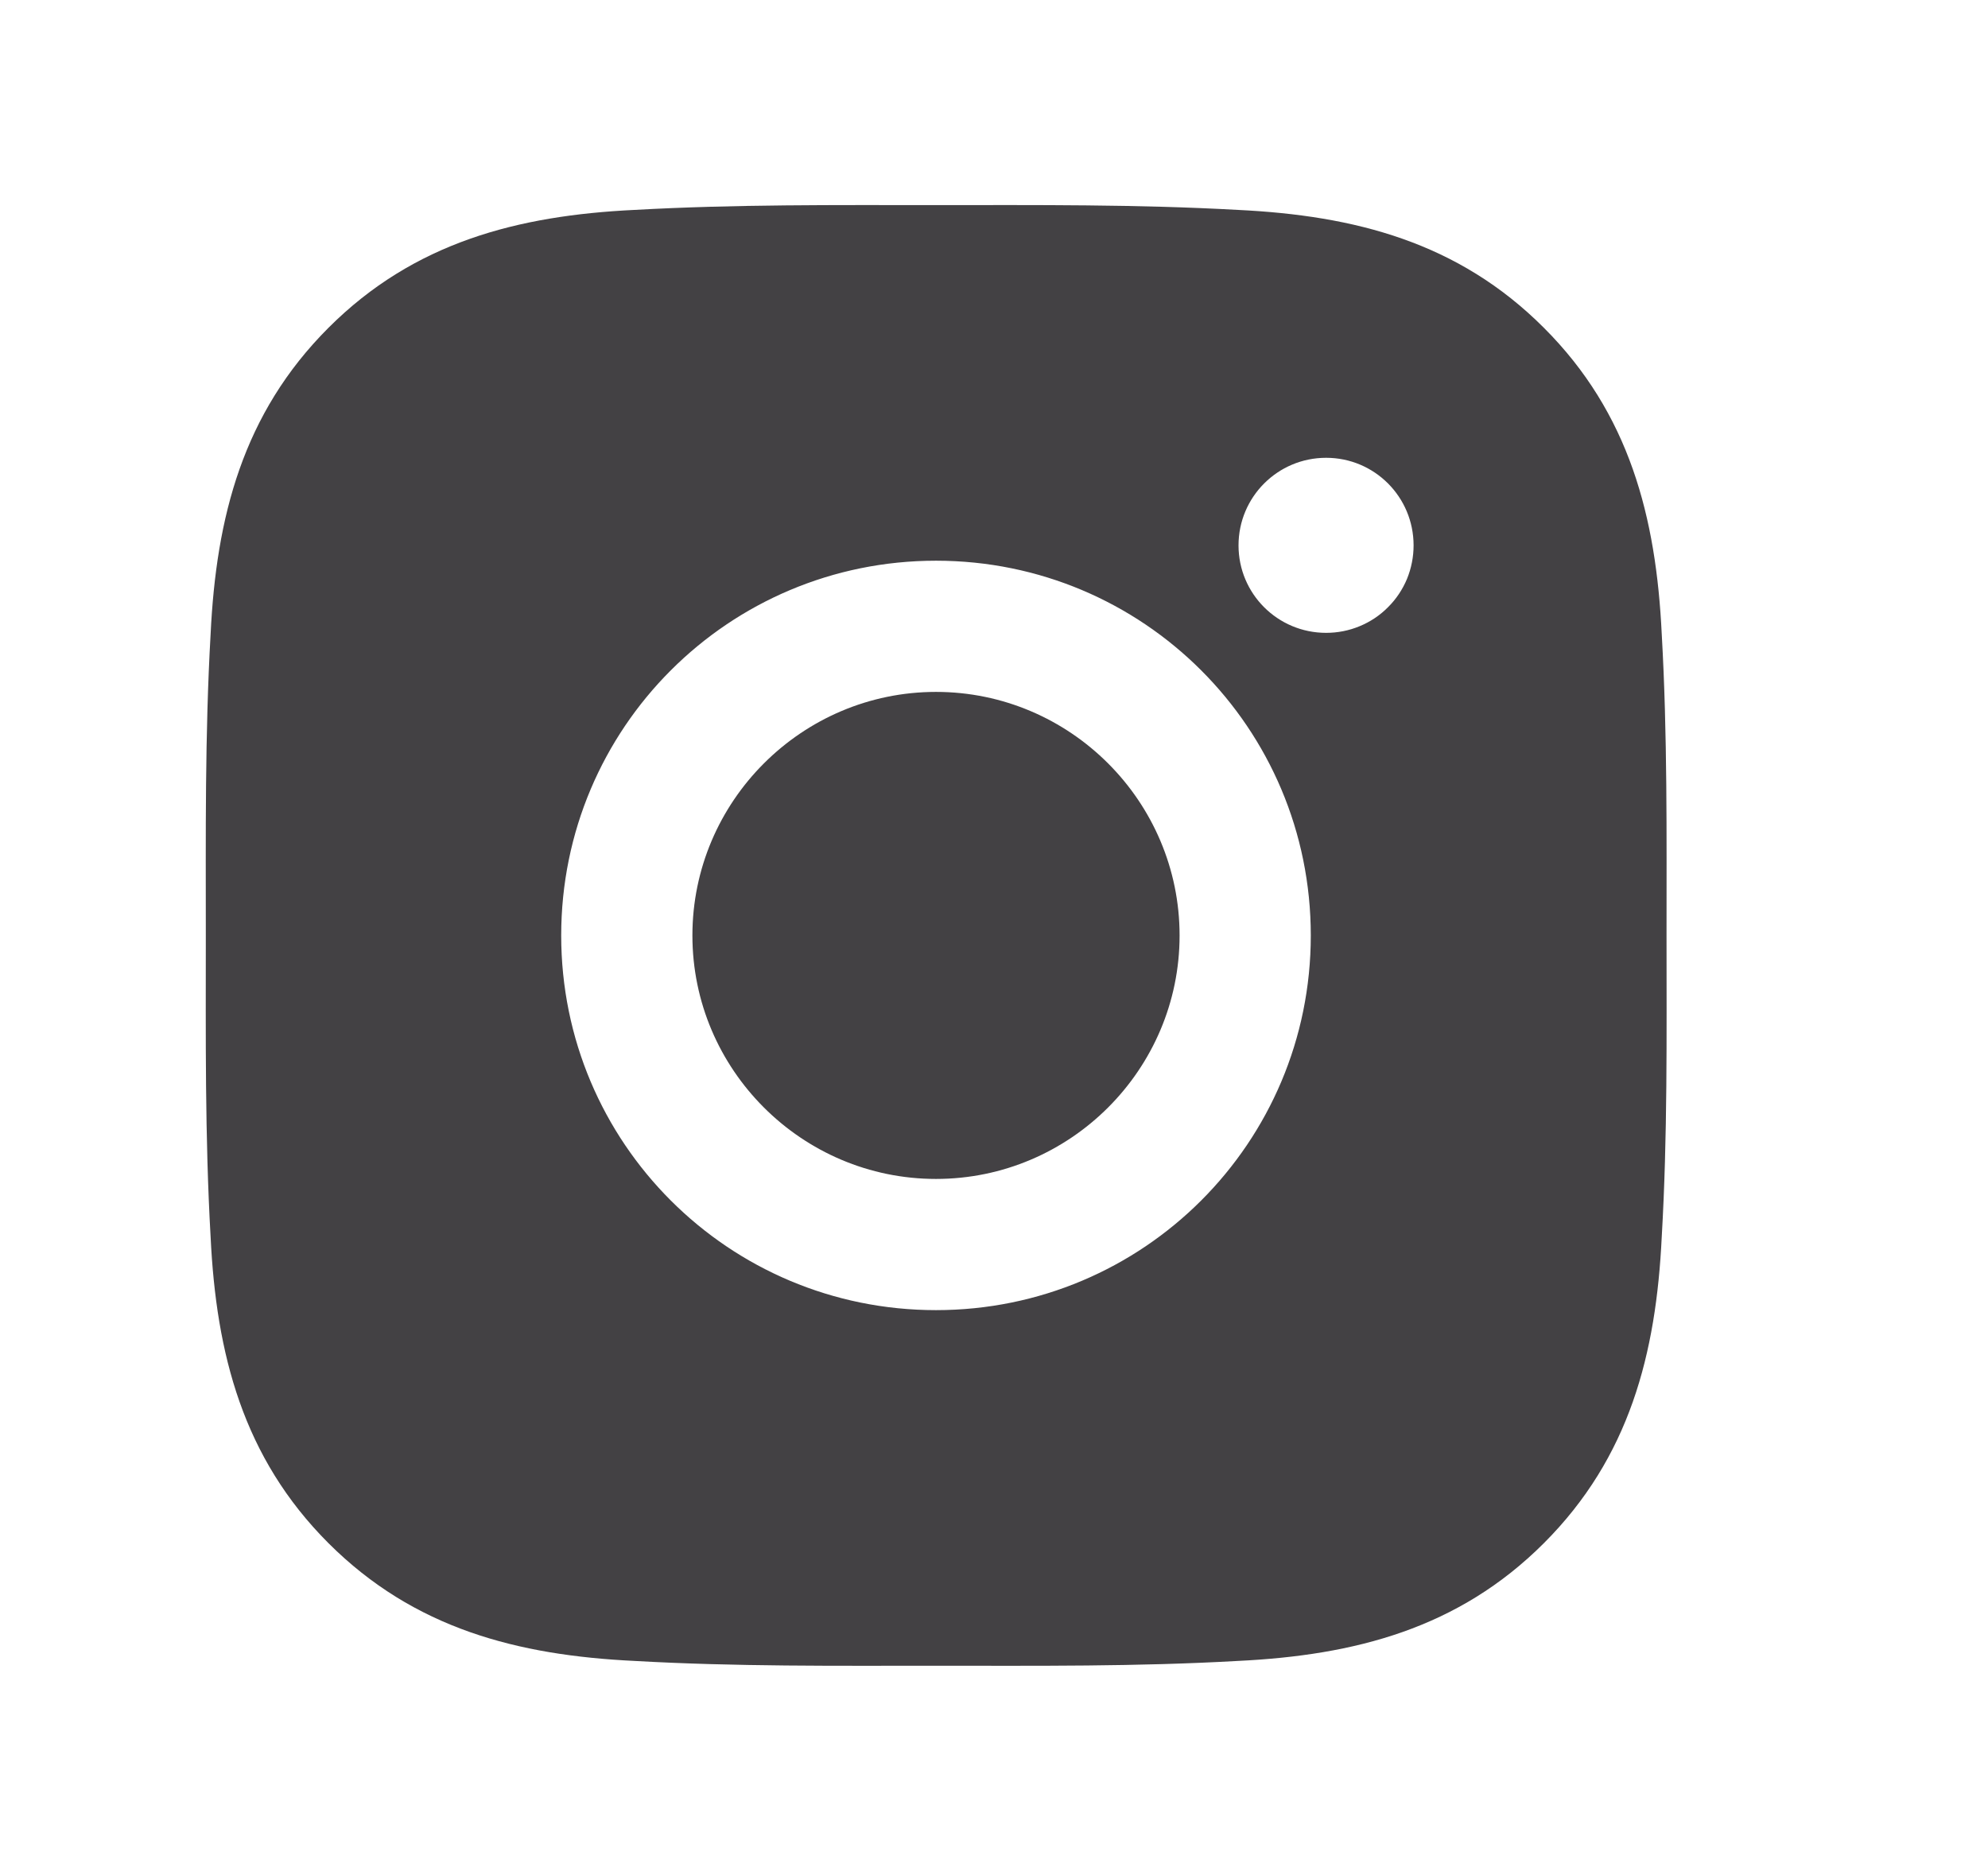 <svg width="17" height="16" viewBox="0 0 17 16" fill="none" xmlns="http://www.w3.org/2000/svg">
<path d="M8.004 5.917C6.857 5.917 5.921 6.853 5.921 8C5.921 9.147 6.857 10.082 8.004 10.082C9.151 10.082 10.087 9.147 10.087 8C10.087 6.853 9.151 5.917 8.004 5.917ZM14.251 8C14.251 7.137 14.259 6.282 14.21 5.422C14.162 4.422 13.934 3.534 13.202 2.803C12.47 2.07 11.584 1.843 10.584 1.795C9.721 1.747 8.867 1.754 8.006 1.754C7.143 1.754 6.288 1.747 5.427 1.795C4.427 1.843 3.54 2.072 2.809 2.803C2.076 3.536 1.849 4.422 1.801 5.422C1.752 6.284 1.76 7.139 1.76 8C1.76 8.861 1.752 9.717 1.801 10.578C1.849 11.578 2.077 12.465 2.809 13.197C3.542 13.929 4.427 14.156 5.427 14.204C6.29 14.253 7.145 14.245 8.006 14.245C8.868 14.245 9.723 14.253 10.584 14.204C11.584 14.156 12.471 13.928 13.202 13.197C13.935 12.464 14.162 11.578 14.21 10.578C14.26 9.717 14.251 8.862 14.251 8ZM8.004 11.204C6.231 11.204 4.799 9.773 4.799 8C4.799 6.226 6.231 4.795 8.004 4.795C9.777 4.795 11.209 6.226 11.209 8C11.209 9.773 9.777 11.204 8.004 11.204ZM11.34 5.412C10.926 5.412 10.591 5.078 10.591 4.664C10.591 4.25 10.926 3.915 11.34 3.915C11.754 3.915 12.088 4.25 12.088 4.664C12.088 4.762 12.069 4.859 12.032 4.95C11.994 5.041 11.939 5.124 11.869 5.193C11.8 5.263 11.717 5.318 11.627 5.355C11.536 5.393 11.438 5.412 11.34 5.412Z" fill="#434144"/>
</svg>
